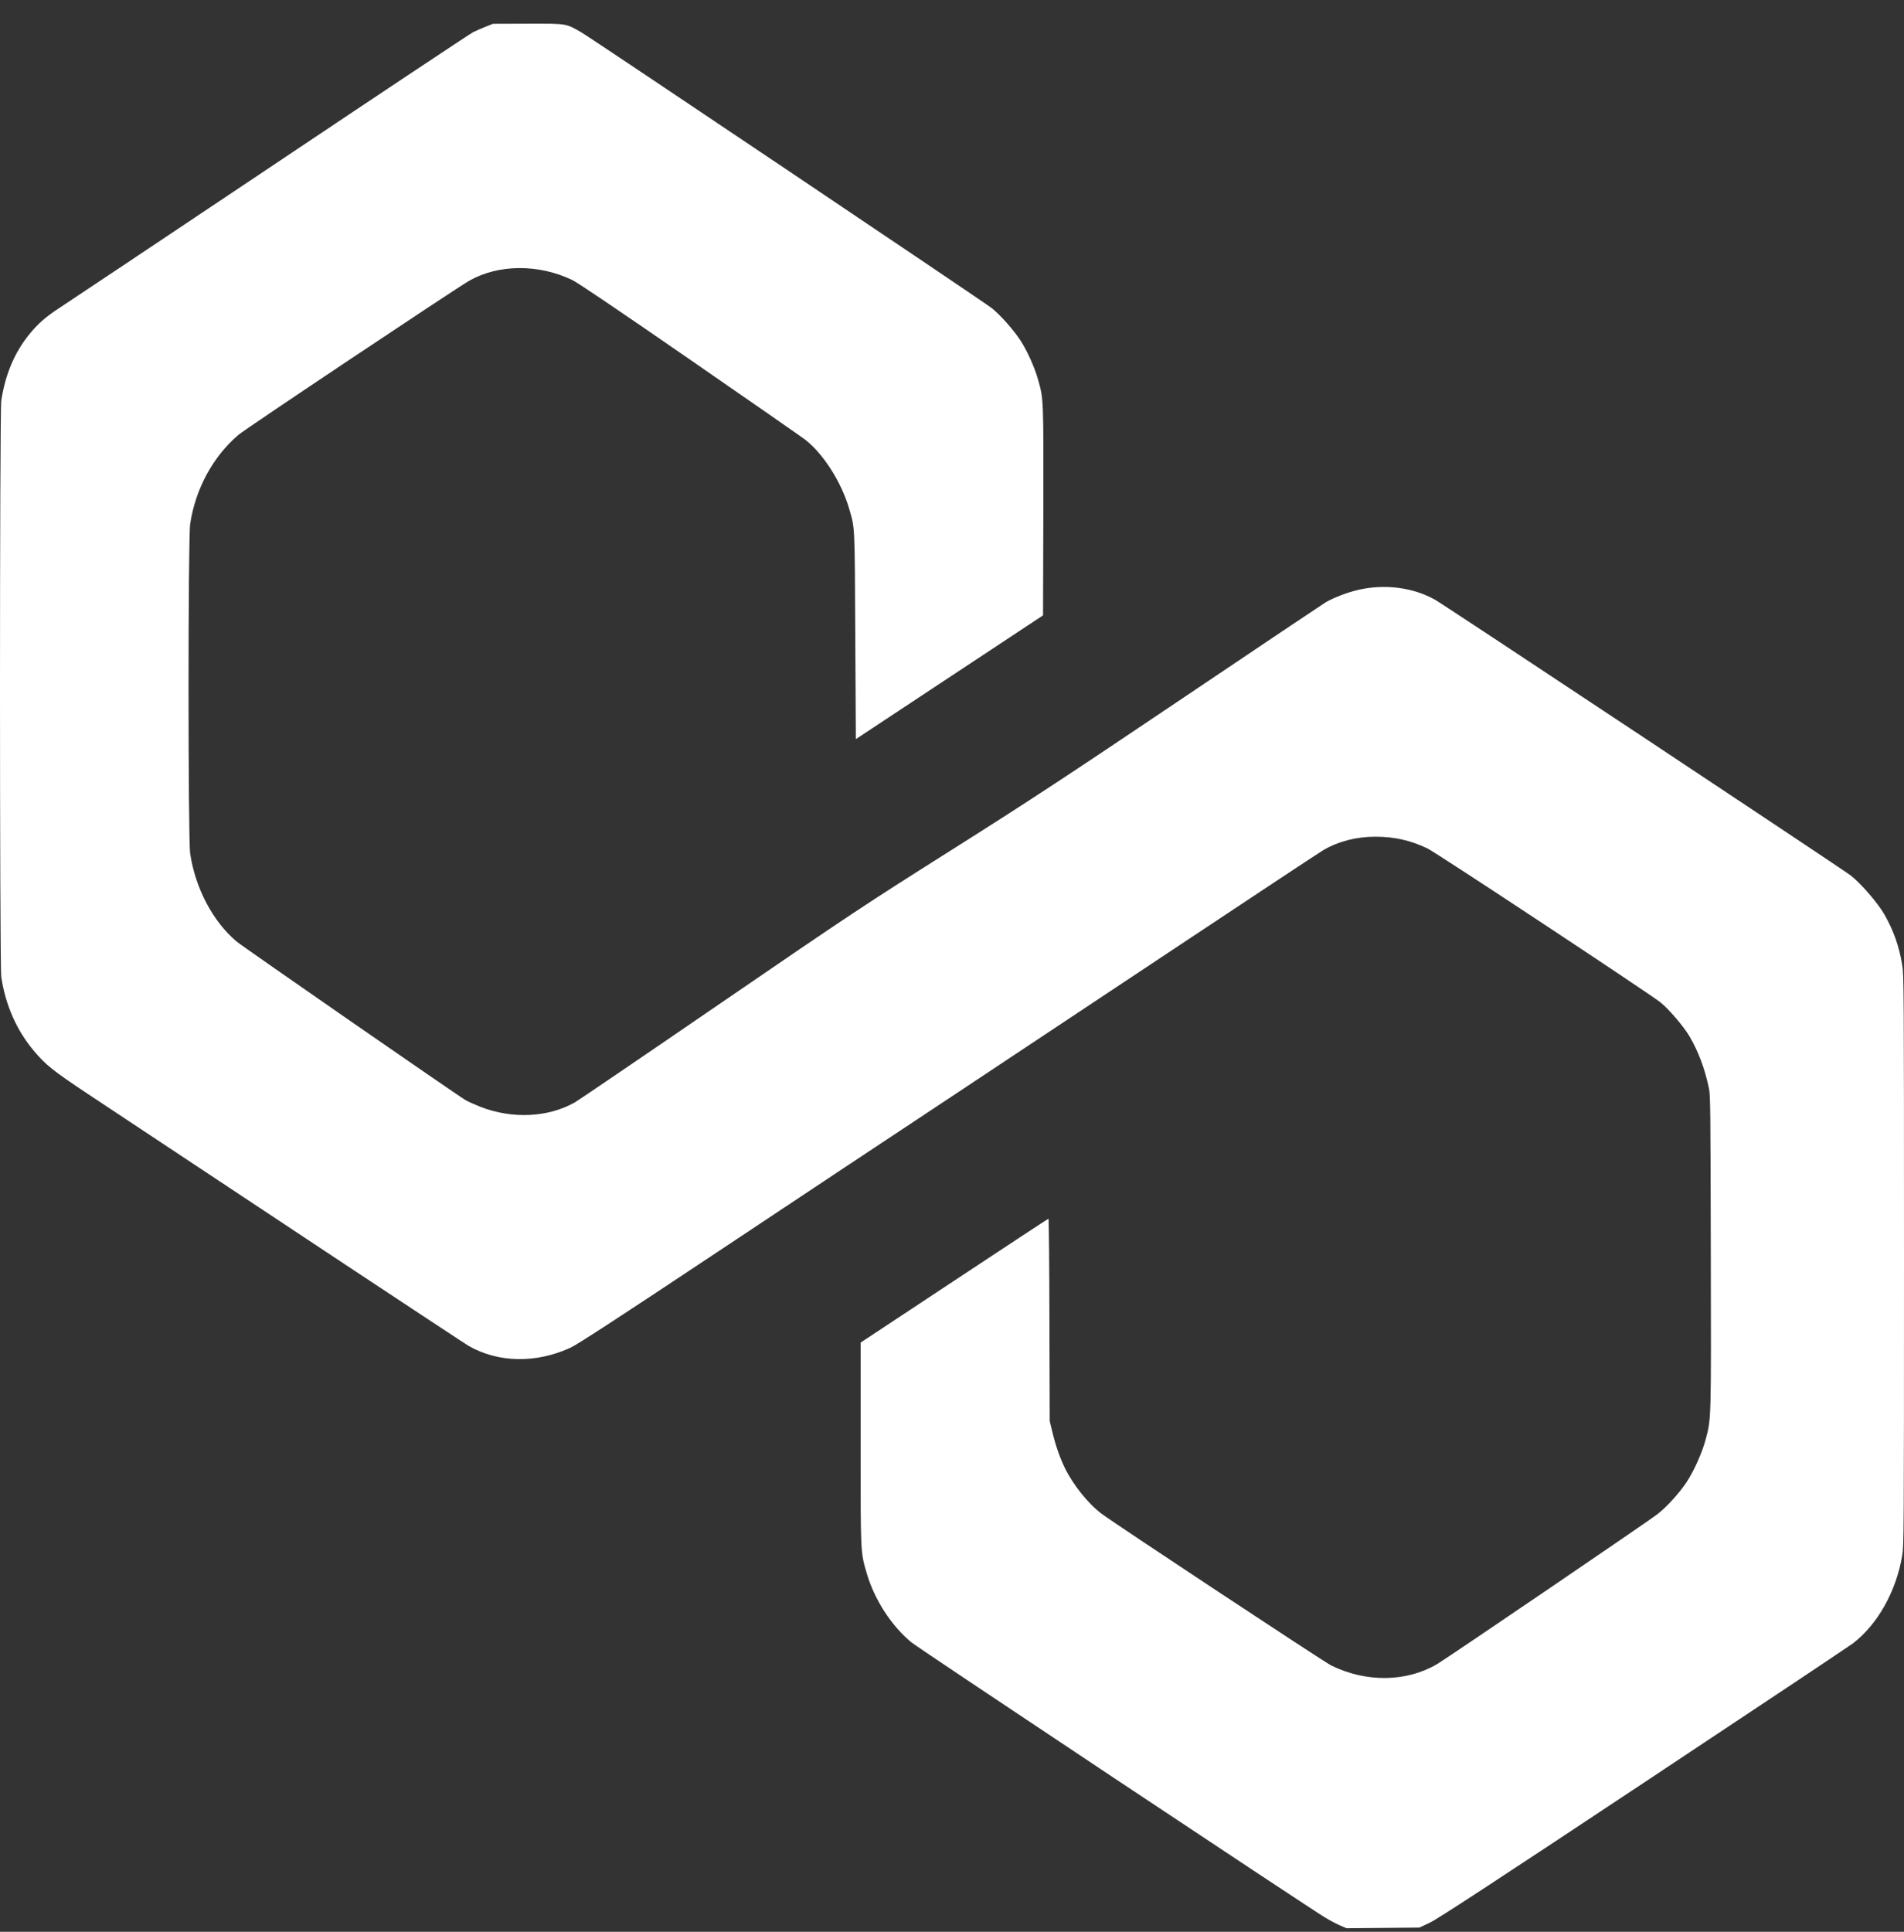 <svg width="70" height="71" viewBox="0 0 70 71" fill="none" xmlns="http://www.w3.org/2000/svg">
<rect x="0" y="0" width="70" height="71" fill="#333333" stroke="none"/>
<path d="M17.842 0.987C17.687 1.047 17.484 1.136 17.392 1.184C17.301 1.228 13.934 3.466 9.914 6.158C5.893 8.846 2.431 11.16 2.217 11.296C1.694 11.637 1.41 11.882 1.097 12.263C0.542 12.937 0.198 13.743 0.047 14.722C-0.016 15.135 -0.016 35.497 0.047 35.91C0.205 36.95 0.613 37.872 1.245 38.622C1.677 39.136 1.94 39.348 3.207 40.191C9.868 44.611 17.045 49.361 17.227 49.465C18.319 50.091 19.706 50.115 20.974 49.533C21.216 49.425 22.828 48.374 26.37 46.019C29.148 44.17 33.014 41.607 34.955 40.323C36.897 39.035 40.724 36.496 43.456 34.679C46.187 32.866 48.526 31.317 48.652 31.245C49.211 30.92 49.871 30.752 50.562 30.752C51.261 30.752 51.851 30.884 52.476 31.181C52.781 31.322 60.622 36.504 61.047 36.841C61.352 37.086 61.903 37.728 62.114 38.089C62.444 38.654 62.672 39.264 62.827 39.99C62.883 40.255 62.886 40.724 62.897 45.995C62.911 52.233 62.914 52.133 62.711 52.895C62.584 53.38 62.279 54.062 62.012 54.467C61.745 54.872 61.289 55.374 60.931 55.655C60.615 55.903 53.189 60.954 52.834 61.162C51.707 61.824 50.232 61.844 48.944 61.214C48.67 61.078 41.001 56.012 40.499 55.635C40.008 55.266 39.456 54.58 39.151 53.958C38.962 53.569 38.807 53.119 38.695 52.65L38.593 52.233L38.582 48.51C38.579 46.465 38.561 44.792 38.547 44.792C38.533 44.792 36.974 45.819 35.082 47.07L31.641 49.345V53.055C31.641 57.155 31.634 57.031 31.869 57.837C32.15 58.796 32.778 59.762 33.509 60.364C33.765 60.577 48.017 70.052 48.705 70.469C48.88 70.577 49.133 70.709 49.263 70.766L49.505 70.87L50.843 70.858L52.181 70.846L52.567 70.665C52.855 70.529 54.87 69.213 60.415 65.535C64.519 62.815 67.985 60.504 68.118 60.404C69.027 59.706 69.709 58.499 69.933 57.179C69.996 56.794 70 56.457 70 46.316C70 36.195 69.996 35.834 69.933 35.457C69.814 34.763 69.621 34.21 69.28 33.612C69.038 33.187 68.409 32.461 68.034 32.172C67.707 31.919 53.139 22.26 52.767 22.047C51.956 21.59 50.913 21.453 49.927 21.682C49.53 21.774 49.053 21.959 48.754 22.127C48.649 22.192 46.268 23.784 43.47 25.669C39.176 28.558 37.852 29.428 34.994 31.233C31.778 33.263 31.346 33.548 26.497 36.869C23.688 38.795 21.279 40.431 21.142 40.512C20.156 41.073 18.839 41.137 17.663 40.68C17.452 40.596 17.206 40.487 17.119 40.435C16.813 40.259 8.924 34.795 8.692 34.599C7.828 33.869 7.186 32.653 6.992 31.378C6.912 30.844 6.912 19.793 6.992 19.255C7.186 17.968 7.828 16.784 8.766 15.982C9.018 15.765 16.743 10.611 17.245 10.322C18.319 9.708 19.794 9.696 21.037 10.29C21.241 10.39 22.758 11.413 25.37 13.218C27.578 14.742 29.481 16.066 29.601 16.158C30.268 16.676 30.931 17.715 31.216 18.686C31.434 19.432 31.423 19.235 31.444 23.375L31.465 27.166L34.906 24.891L38.347 22.617L38.358 18.79C38.365 14.626 38.368 14.682 38.168 13.964C38.035 13.491 37.761 12.885 37.508 12.5C37.248 12.107 36.795 11.597 36.468 11.329C36.216 11.124 21.732 1.396 21.371 1.188C20.798 0.859 20.855 0.867 19.411 0.871L18.123 0.875L17.842 0.987Z" fill="#fff"/>
</svg>
